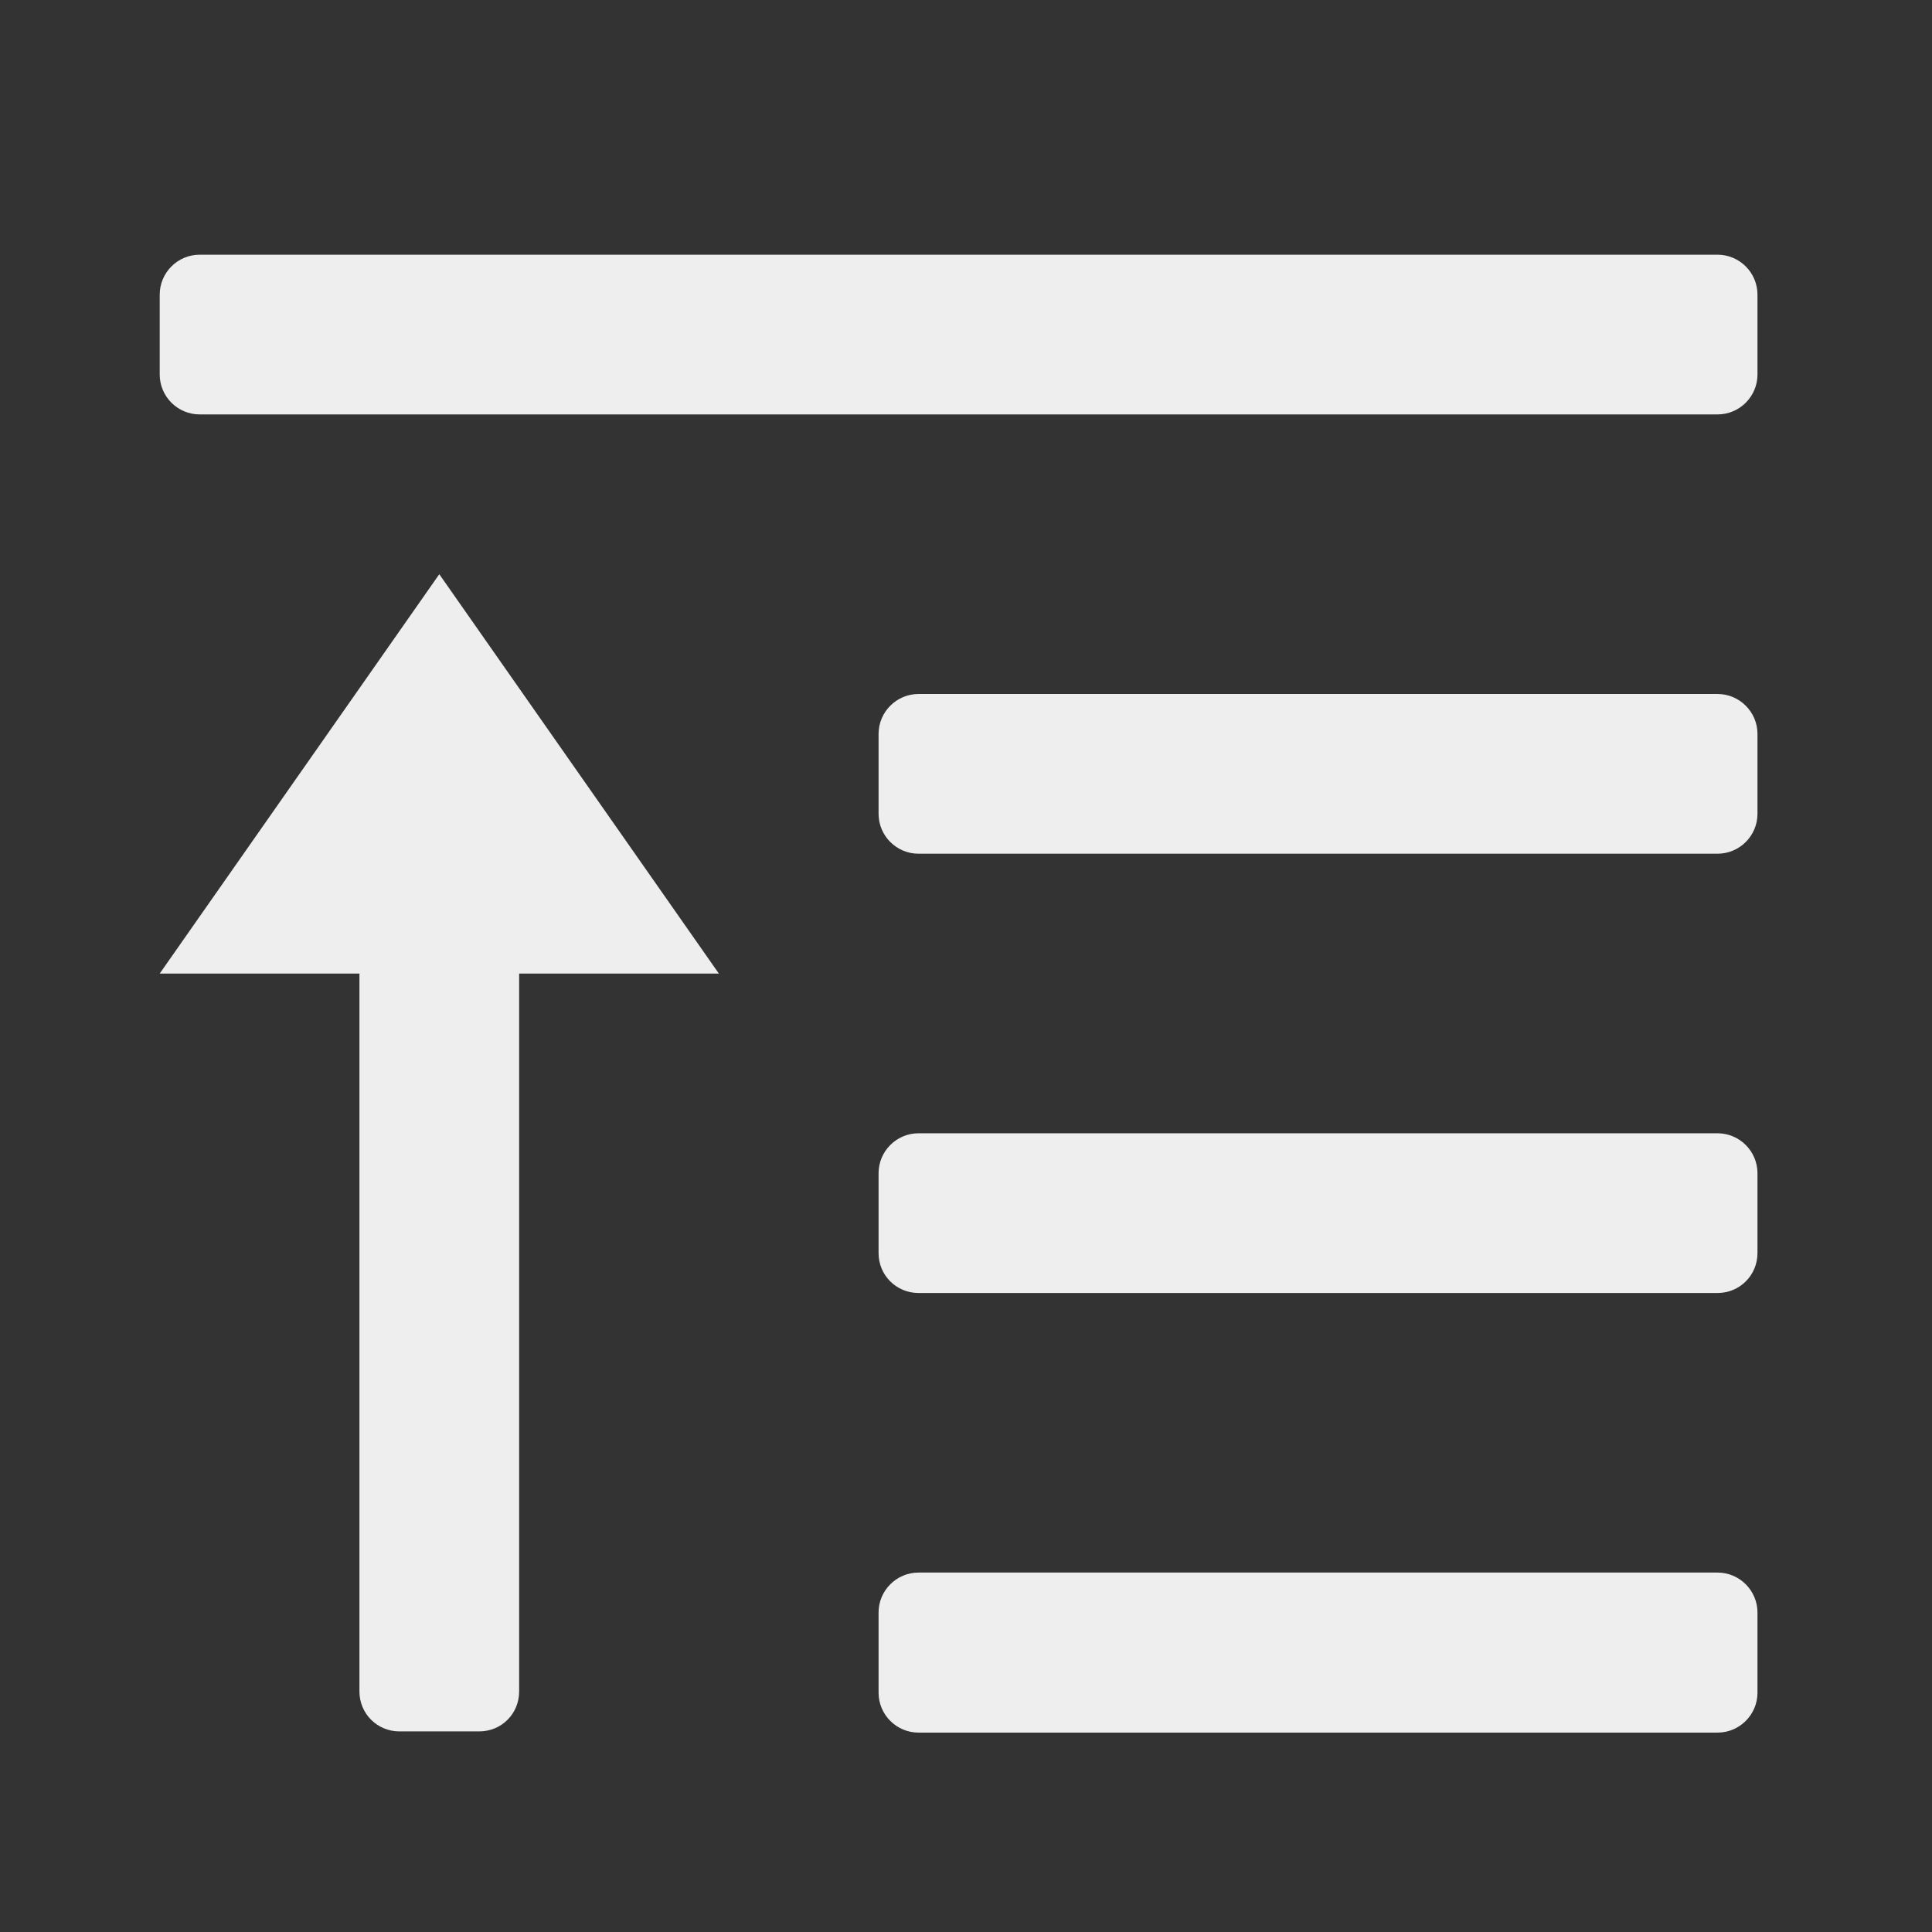 
<svg xmlns="http://www.w3.org/2000/svg" xmlns:xlink="http://www.w3.org/1999/xlink" width="24px" height="24px" viewBox="0 0 24 24" version="1.1">
<rect x="0" y="0" width="24" height="24" fill="#333333" stroke="none"/>
<g id="surface1">
     <defs>
  <style id="current-color-scheme" type="text/css">
   .ColorScheme-Text { color:#eeeeee; } .ColorScheme-Highlight { color:#424242; }
  </style>
 </defs>
<path style="fill:currentColor" class="ColorScheme-Text" d="M 2.48 5.148 L 21.336 5.148 C 21.609 5.148 21.832 4.926 21.832 4.652 L 21.832 3.66 C 21.832 3.387 21.609 3.164 21.336 3.164 L 2.48 3.164 C 2.207 3.164 1.984 3.387 1.984 3.66 L 1.984 4.652 C 1.984 4.926 2.207 5.148 2.48 5.148 Z M 2.48 5.148 "/>
     <defs>
  <style id="current-color-scheme" type="text/css">
   .ColorScheme-Text { color:#eeeeee; } .ColorScheme-Highlight { color:#424242; }
  </style>
 </defs>
<path style="fill:currentColor" class="ColorScheme-Text" d="M 11.41 21.523 L 21.336 21.523 C 21.609 21.523 21.832 21.301 21.832 21.027 L 21.832 20.031 C 21.832 19.758 21.609 19.535 21.336 19.535 L 11.41 19.535 C 11.137 19.535 10.914 19.758 10.914 20.031 L 10.914 21.027 C 10.914 21.301 11.137 21.523 11.41 21.523 Z M 11.41 21.523 "/>
     <defs>
  <style id="current-color-scheme" type="text/css">
   .ColorScheme-Text { color:#eeeeee; } .ColorScheme-Highlight { color:#424242; }
  </style>
 </defs>
<path style="fill:currentColor" class="ColorScheme-Text" d="M 11.41 16.062 L 21.336 16.062 C 21.609 16.062 21.832 15.844 21.832 15.566 L 21.832 14.574 C 21.832 14.301 21.609 14.078 21.336 14.078 L 11.41 14.078 C 11.137 14.078 10.914 14.301 10.914 14.574 L 10.914 15.566 C 10.914 15.844 11.137 16.062 11.41 16.062 Z M 11.41 16.062 "/>
     <defs>
  <style id="current-color-scheme" type="text/css">
   .ColorScheme-Text { color:#eeeeee; } .ColorScheme-Highlight { color:#424242; }
  </style>
 </defs>
<path style="fill:currentColor" class="ColorScheme-Text" d="M 11.41 10.605 L 21.336 10.605 C 21.609 10.605 21.832 10.383 21.832 10.109 L 21.832 9.117 C 21.832 8.844 21.609 8.621 21.336 8.621 L 11.41 8.621 C 11.137 8.621 10.914 8.844 10.914 9.117 L 10.914 10.109 C 10.914 10.383 11.137 10.605 11.41 10.605 Z M 11.41 10.605 "/>
     <defs>
  <style id="current-color-scheme" type="text/css">
   .ColorScheme-Text { color:#eeeeee; } .ColorScheme-Highlight { color:#424242; }
  </style>
 </defs>
<path style="fill:currentColor" class="ColorScheme-Text" d="M 4.465 10.605 L 6.449 10.605 L 6.449 21.012 C 6.449 21.289 6.23 21.508 5.953 21.508 L 4.961 21.508 C 4.688 21.508 4.465 21.289 4.465 21.012 Z M 4.465 10.605 "/>
     <defs>
  <style id="current-color-scheme" type="text/css">
   .ColorScheme-Text { color:#eeeeee; } .ColorScheme-Highlight { color:#424242; }
  </style>
 </defs>
<path style="fill:currentColor" class="ColorScheme-Text" d="M 8.93 12.094 L 1.984 12.094 L 5.457 7.133 Z M 8.93 12.094 "/>
</g>
</svg>
